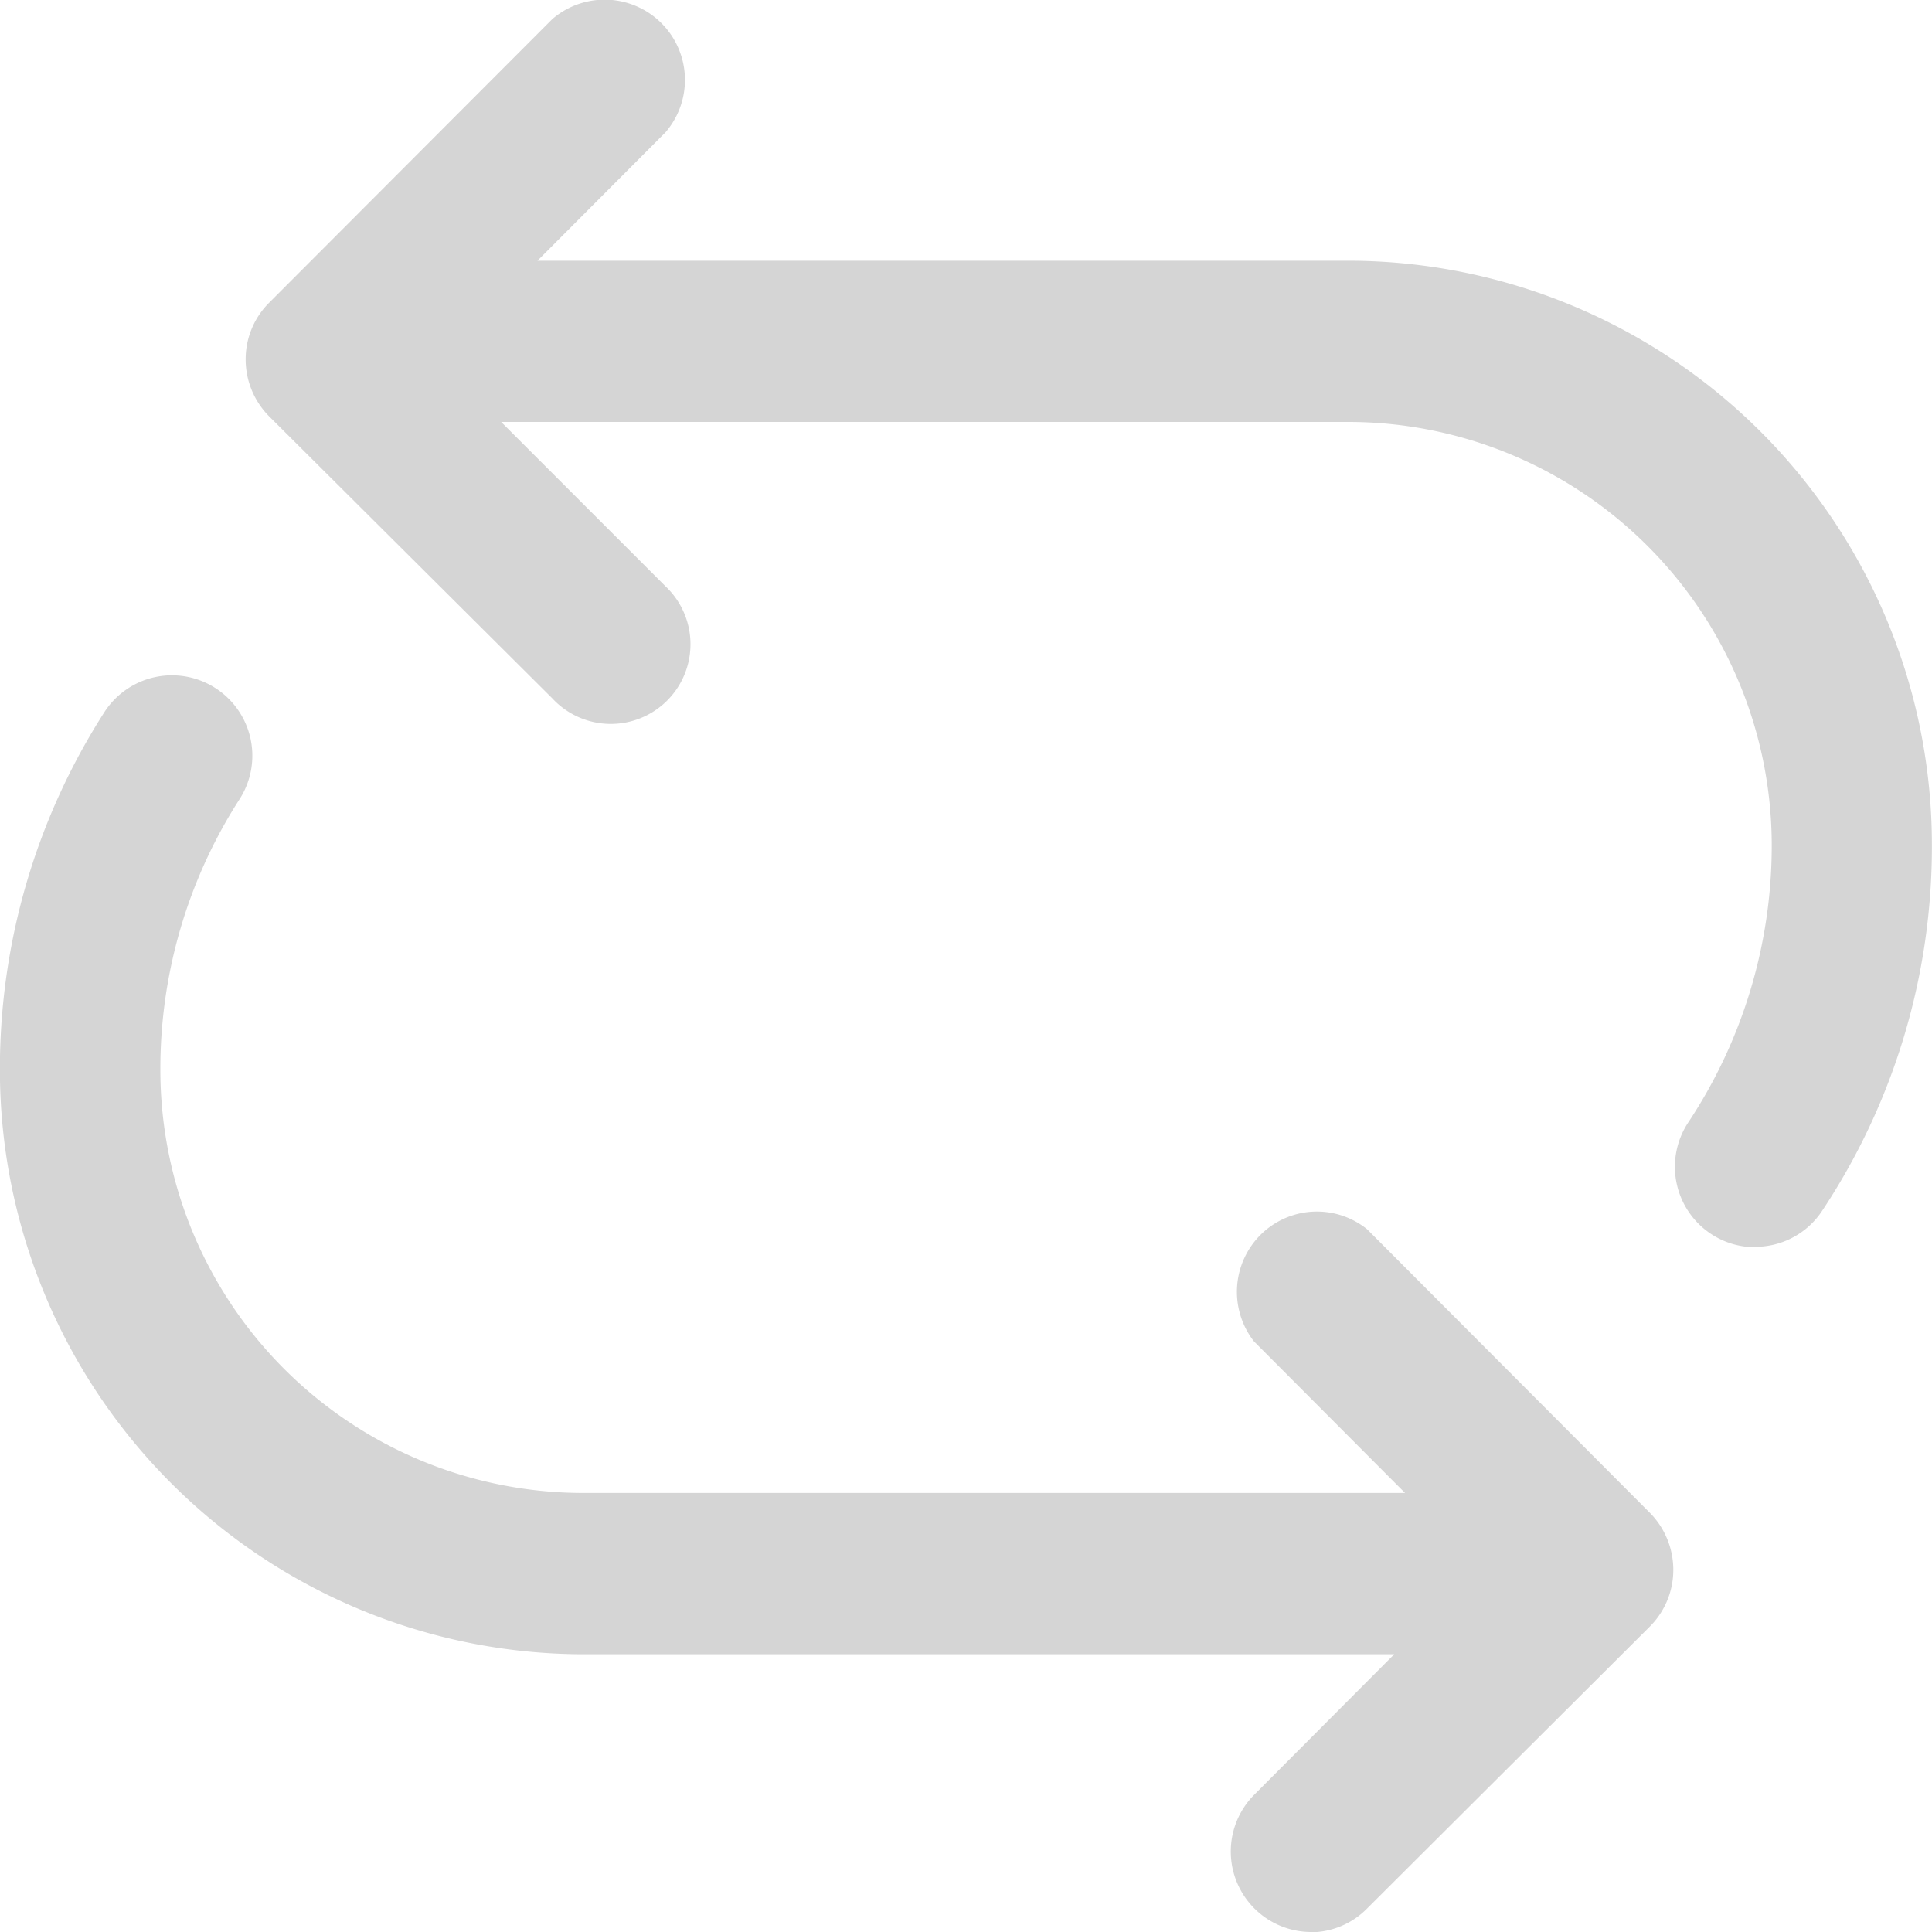 <svg xmlns="http://www.w3.org/2000/svg" width="20" height="20" viewBox="0 0 20 20">
  <defs>
    <style>
      .cls-1 {
        fill: #d5d5d5;
      }
    </style>
  </defs>
  <g id="组_219" data-name="组 219" transform="translate(-6707.911 -372.674)">
    <path id="路径_333" data-name="路径 333" class="cls-1" d="M6721.482,590.161a.833.833,0,0,1-.589-1.419l1.451-1.456h-8.4a6.05,6.05,0,0,1-6.034-6.052,6.833,6.833,0,0,1,1.081-3.7.831.831,0,0,1,1.4.9,5.159,5.159,0,0,0-.82,2.795,4.38,4.38,0,0,0,4.374,4.387h8.511l-1.564-1.569h0a.834.834,0,0,1,.071-1.106.828.828,0,0,1,1.1-.055l0,0,2.927,2.935a.841.841,0,0,1,.243.589.829.829,0,0,1-.243.589l-2.927,2.919a.823.823,0,0,1-.585.246Z" transform="translate(0 -197.487)"/>
    <path id="路径_334" data-name="路径 334" class="cls-1" d="M6819.582,384.585a.827.827,0,0,1-.457-.137.833.833,0,0,1-.232-1.161,5.185,5.185,0,0,0,.86-2.858,4.386,4.386,0,0,0-4.375-4.387H6806.6l1.7,1.7a.825.825,0,1,1-1.171,1.161l-2.93-2.918a.837.837,0,0,1-.244-.589.825.825,0,0,1,.244-.589l2.93-2.935a.831.831,0,0,1,1.172,1.172l-1.325,1.329h8.4a6.048,6.048,0,0,1,6.035,6.052,6.814,6.814,0,0,1-1.138,3.786.828.828,0,0,1-.689.37Z" transform="translate(-93.501 1)"/>
  </g>
</svg>
